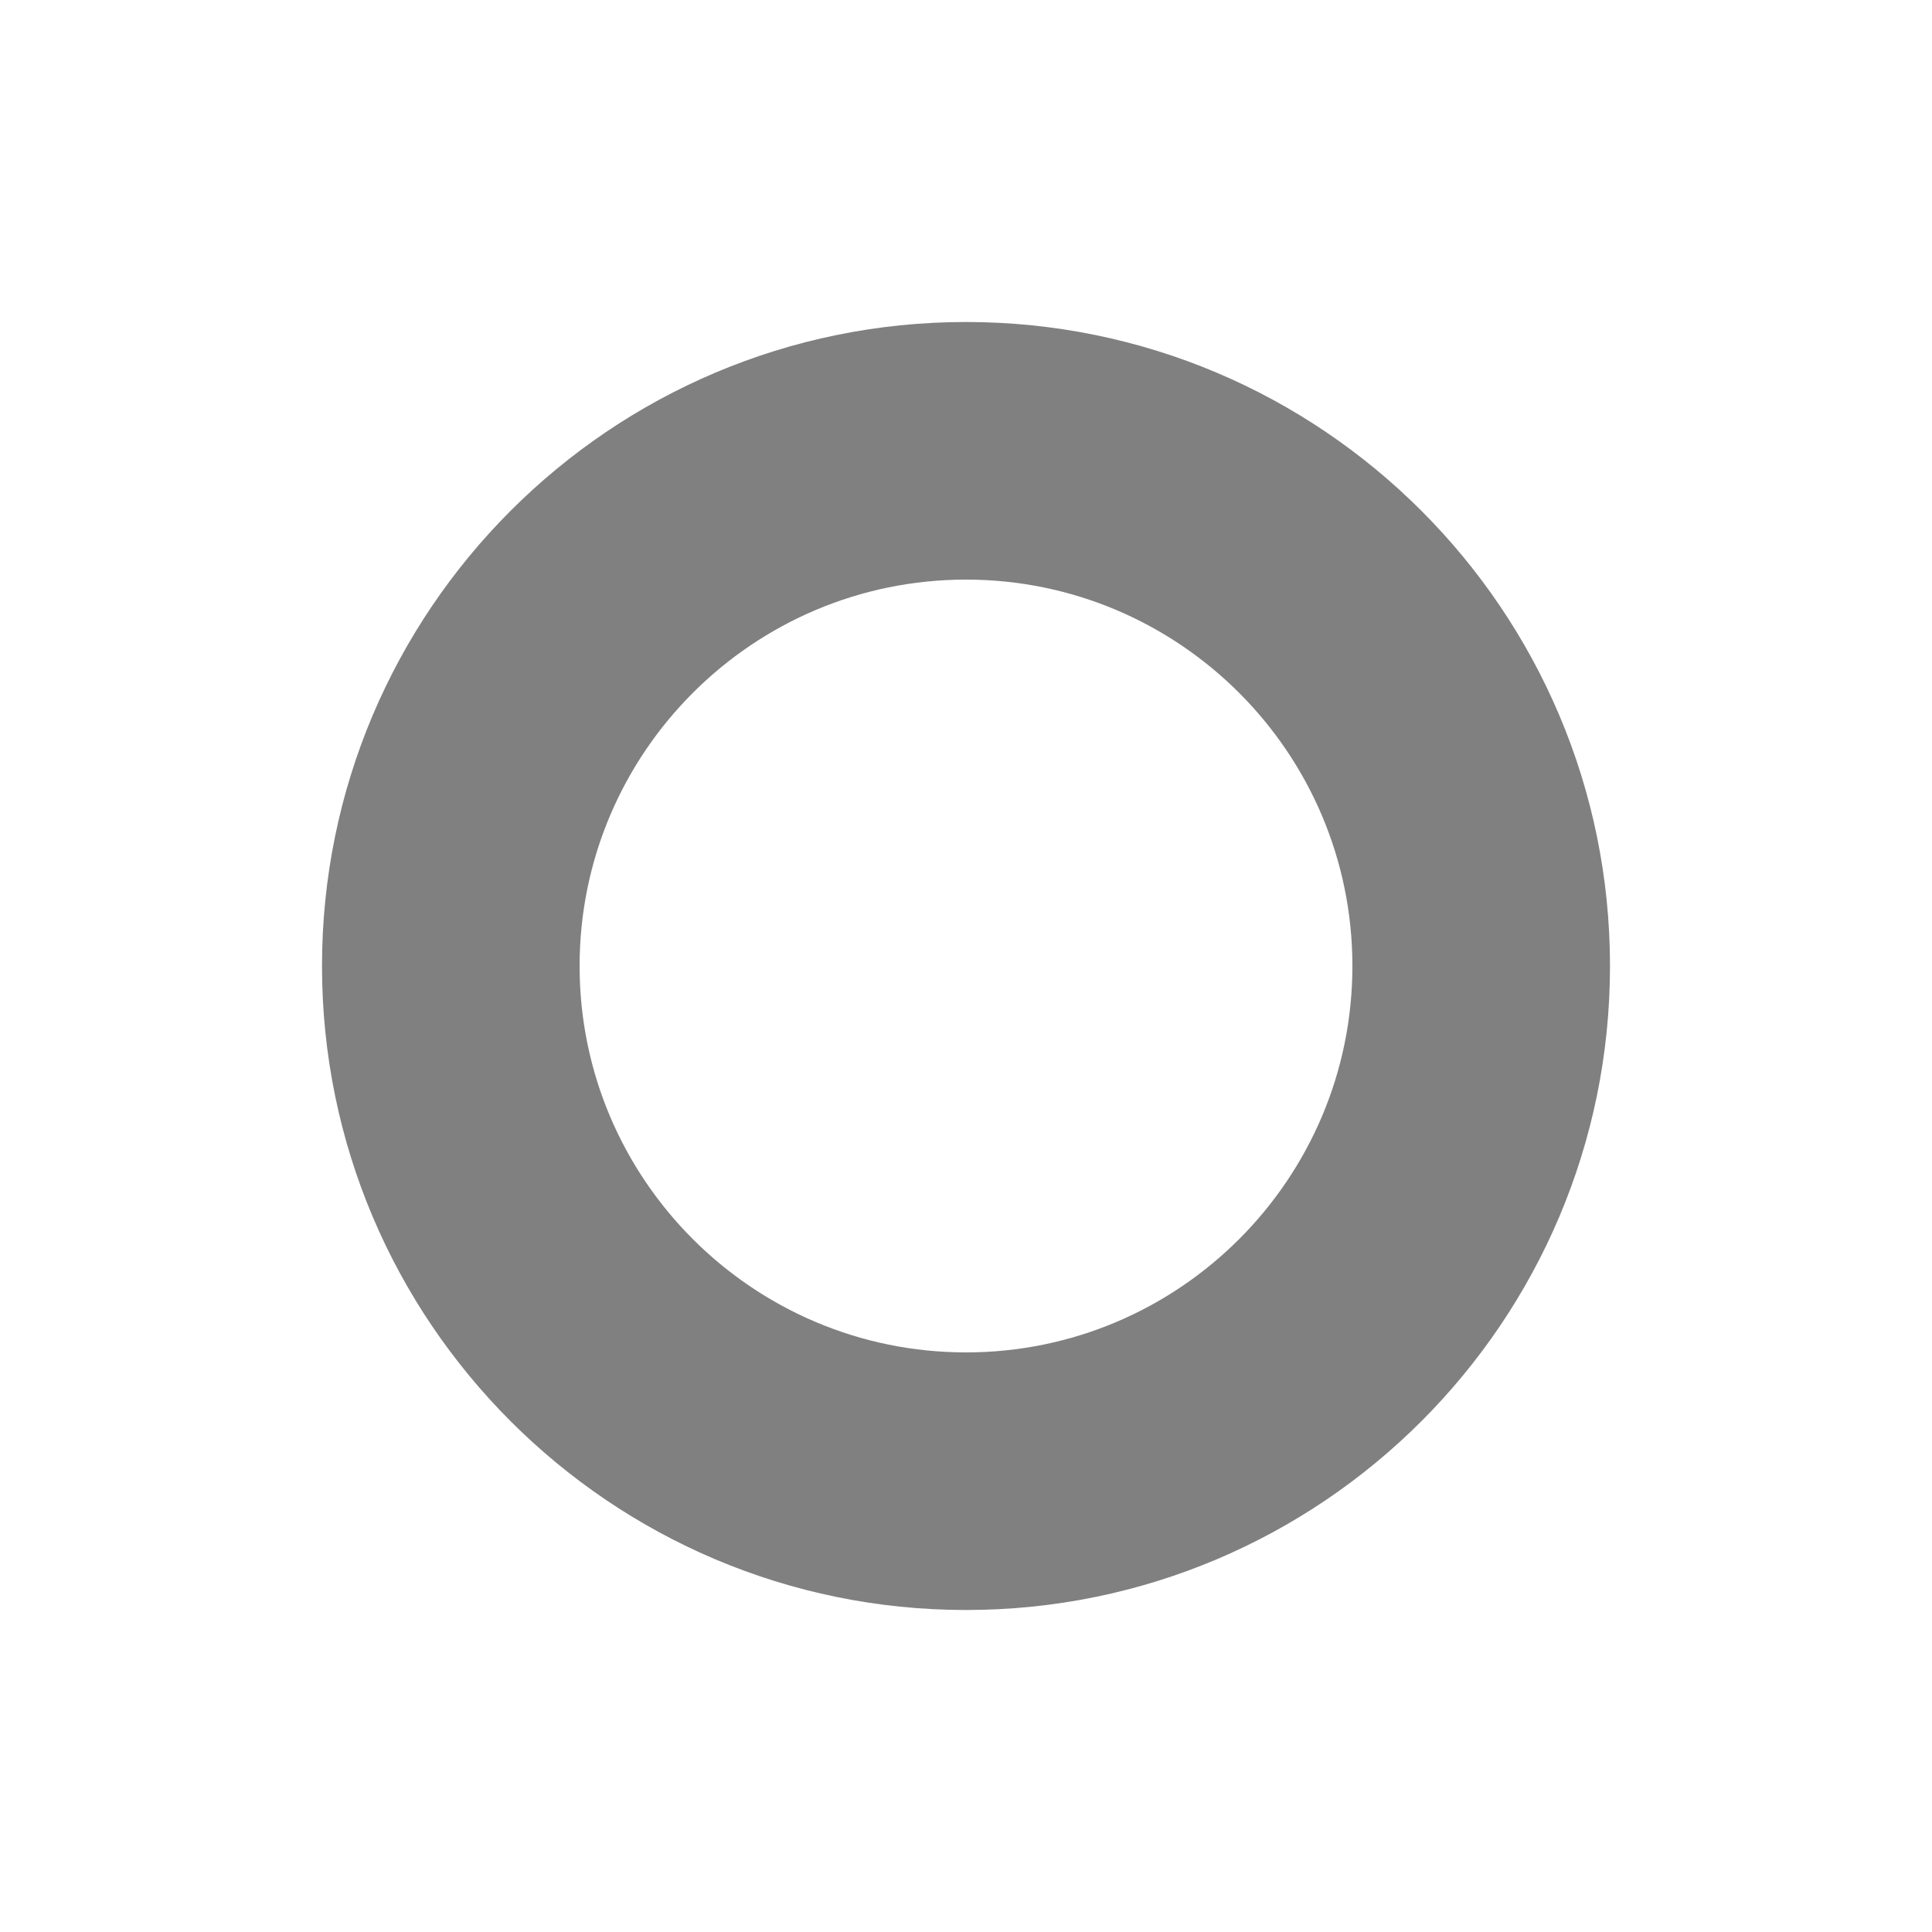 <svg width="24" height="24" viewBox="0 0 24 24" fill="none" xmlns="http://www.w3.org/2000/svg">
<path fill-rule="evenodd" clip-rule="evenodd" d="M4 12C4 7.584 7.584 4 12 4C16.416 4 20 7.584 20 12C20 16.416 16.416 20 12 20C7.584 20 4 16.416 4 12ZM12 16.8C14.648 16.8 16.8 14.648 16.8 12C16.8 9.352 14.648 7.2 12 7.2C9.352 7.2 7.2 9.352 7.2 12C7.2 14.648 9.352 16.8 12 16.8Z" fill="#808080"/>
</svg>
